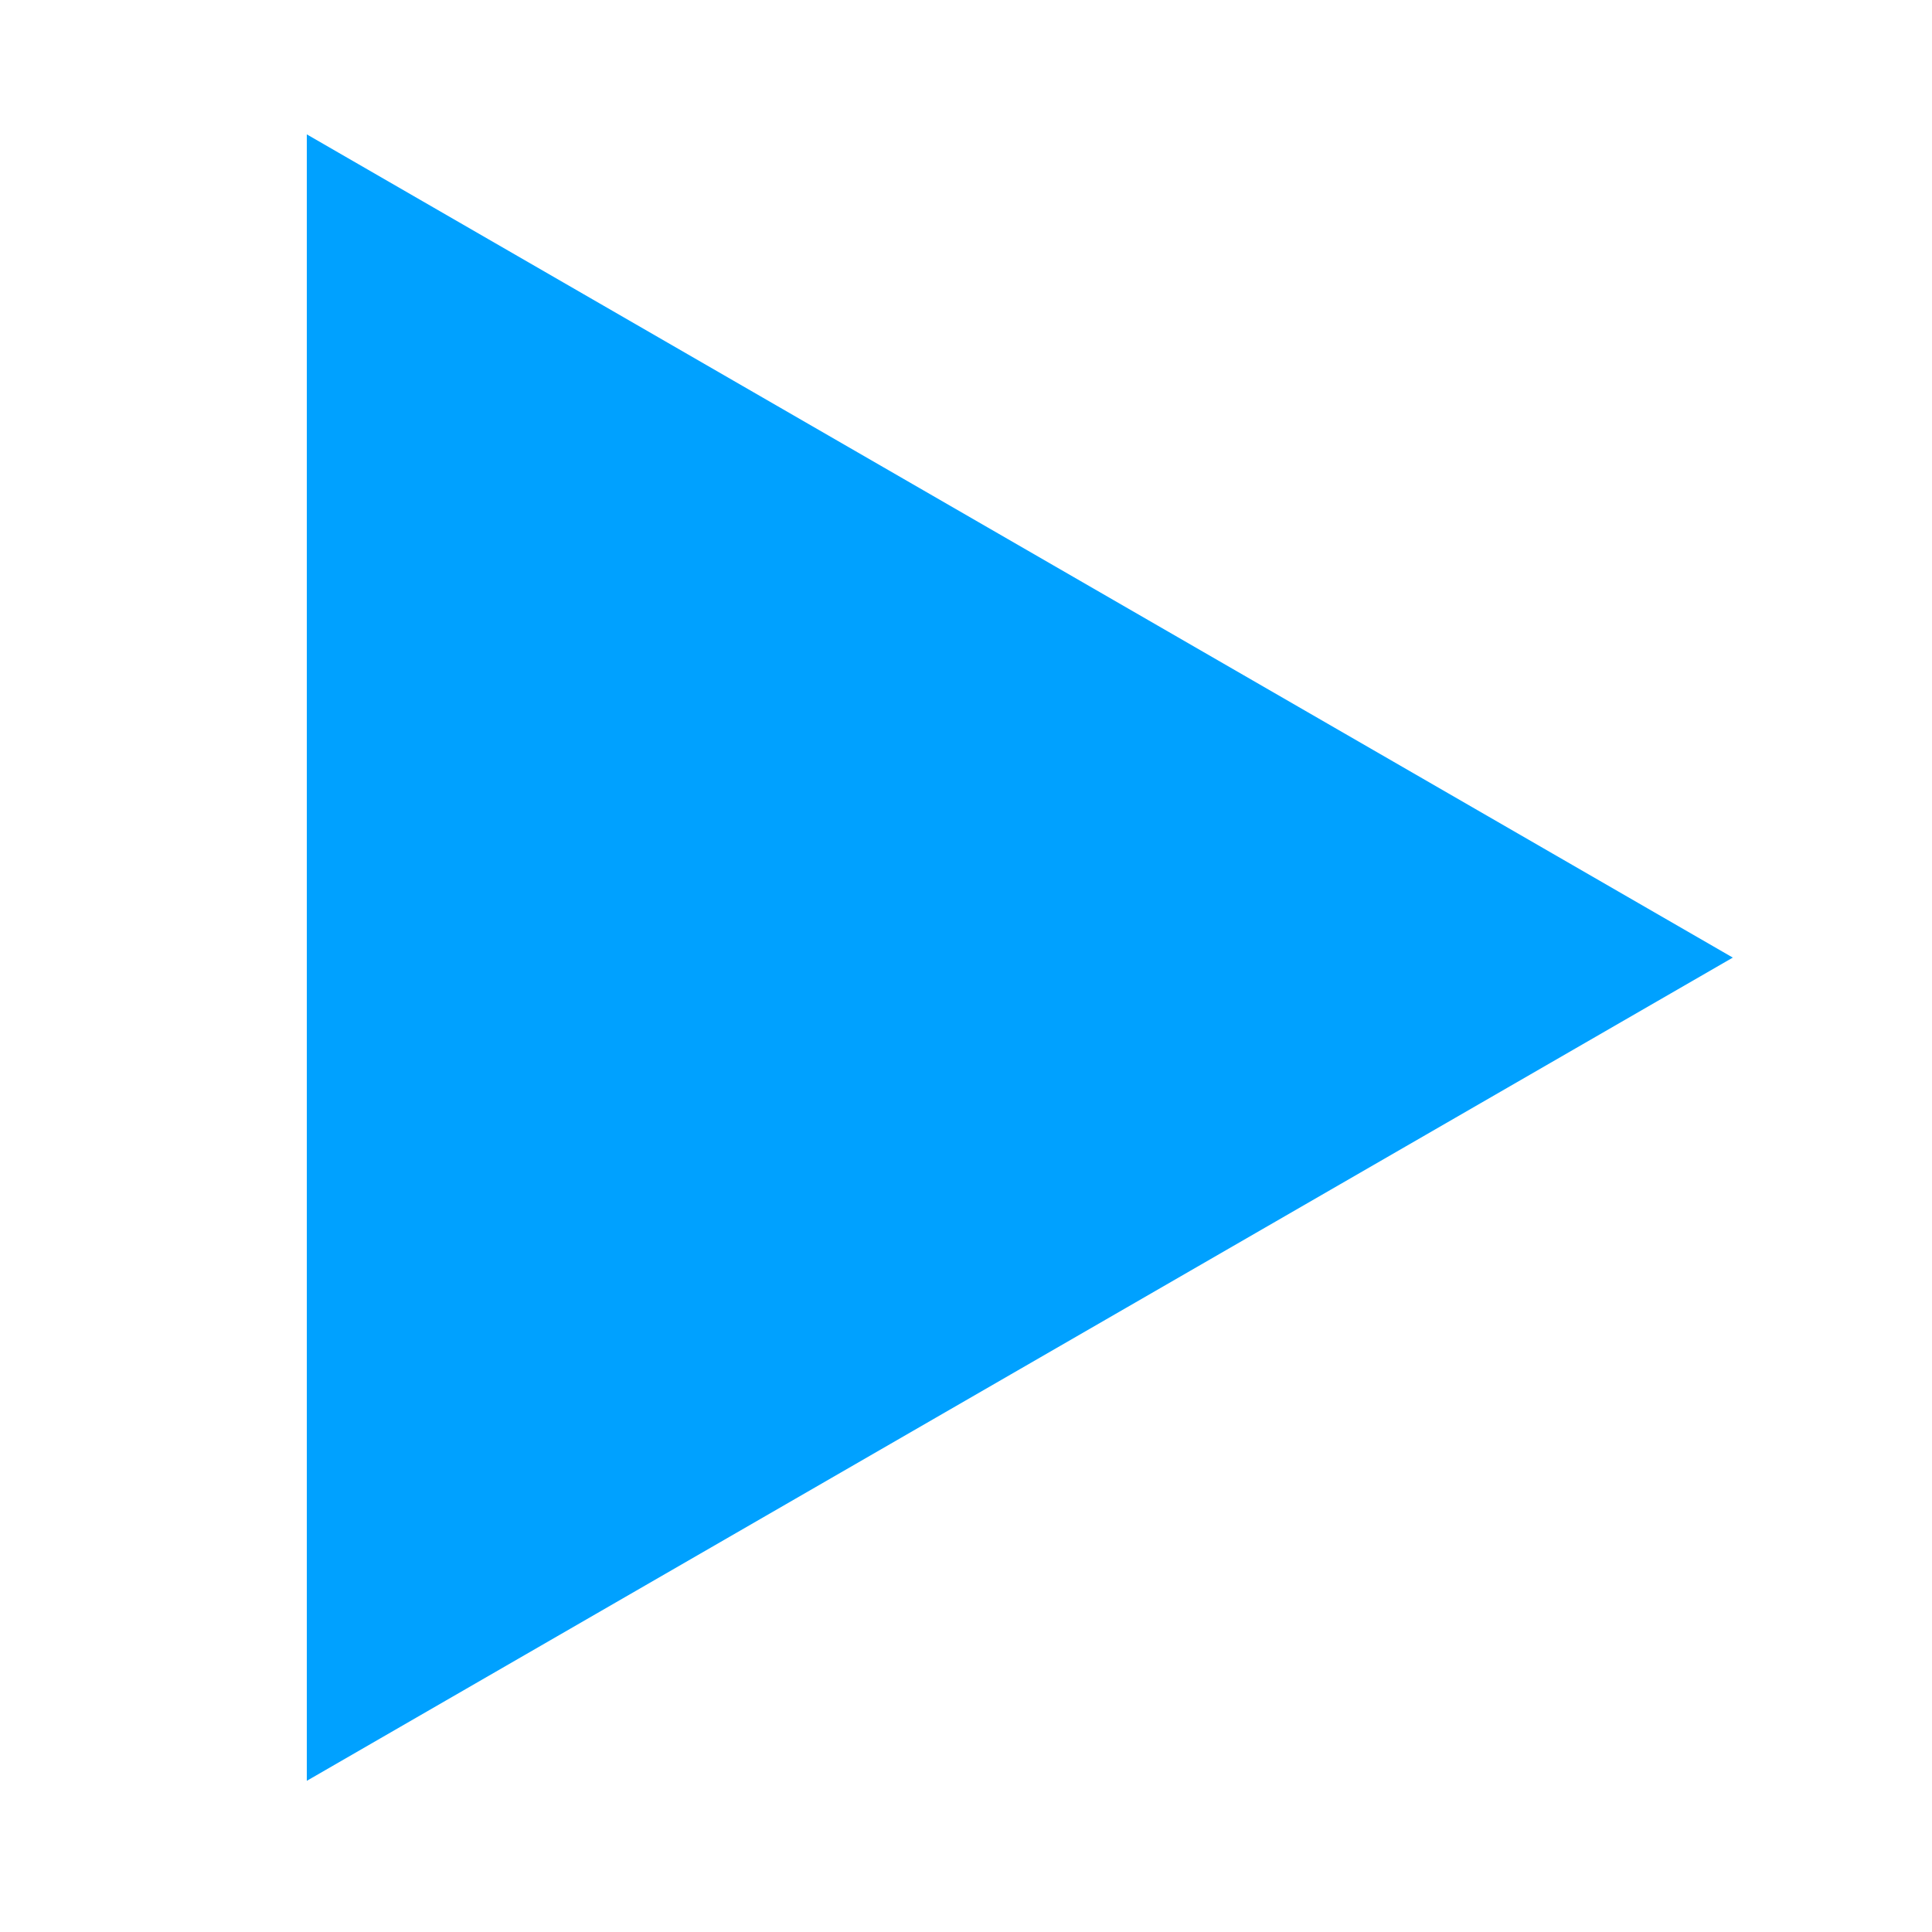 <svg xmlns="http://www.w3.org/2000/svg" xmlns:svg="http://www.w3.org/2000/svg" id="svg4152" width="20" height="20" version="1.1" viewBox="0 0 20 20"><path style="fill:#00a1ff;fill-opacity:1;stroke:none;stroke-width:.051;stroke-linejoin:round;stroke-miterlimit:4;stroke-dasharray:none;stroke-opacity:1" id="path4690" d="m 17.938,9.913 -7.381,4.261 -7.381,4.261 -1e-6,-8.522 1e-6,-8.522 7.381,4.261 z"/></svg>